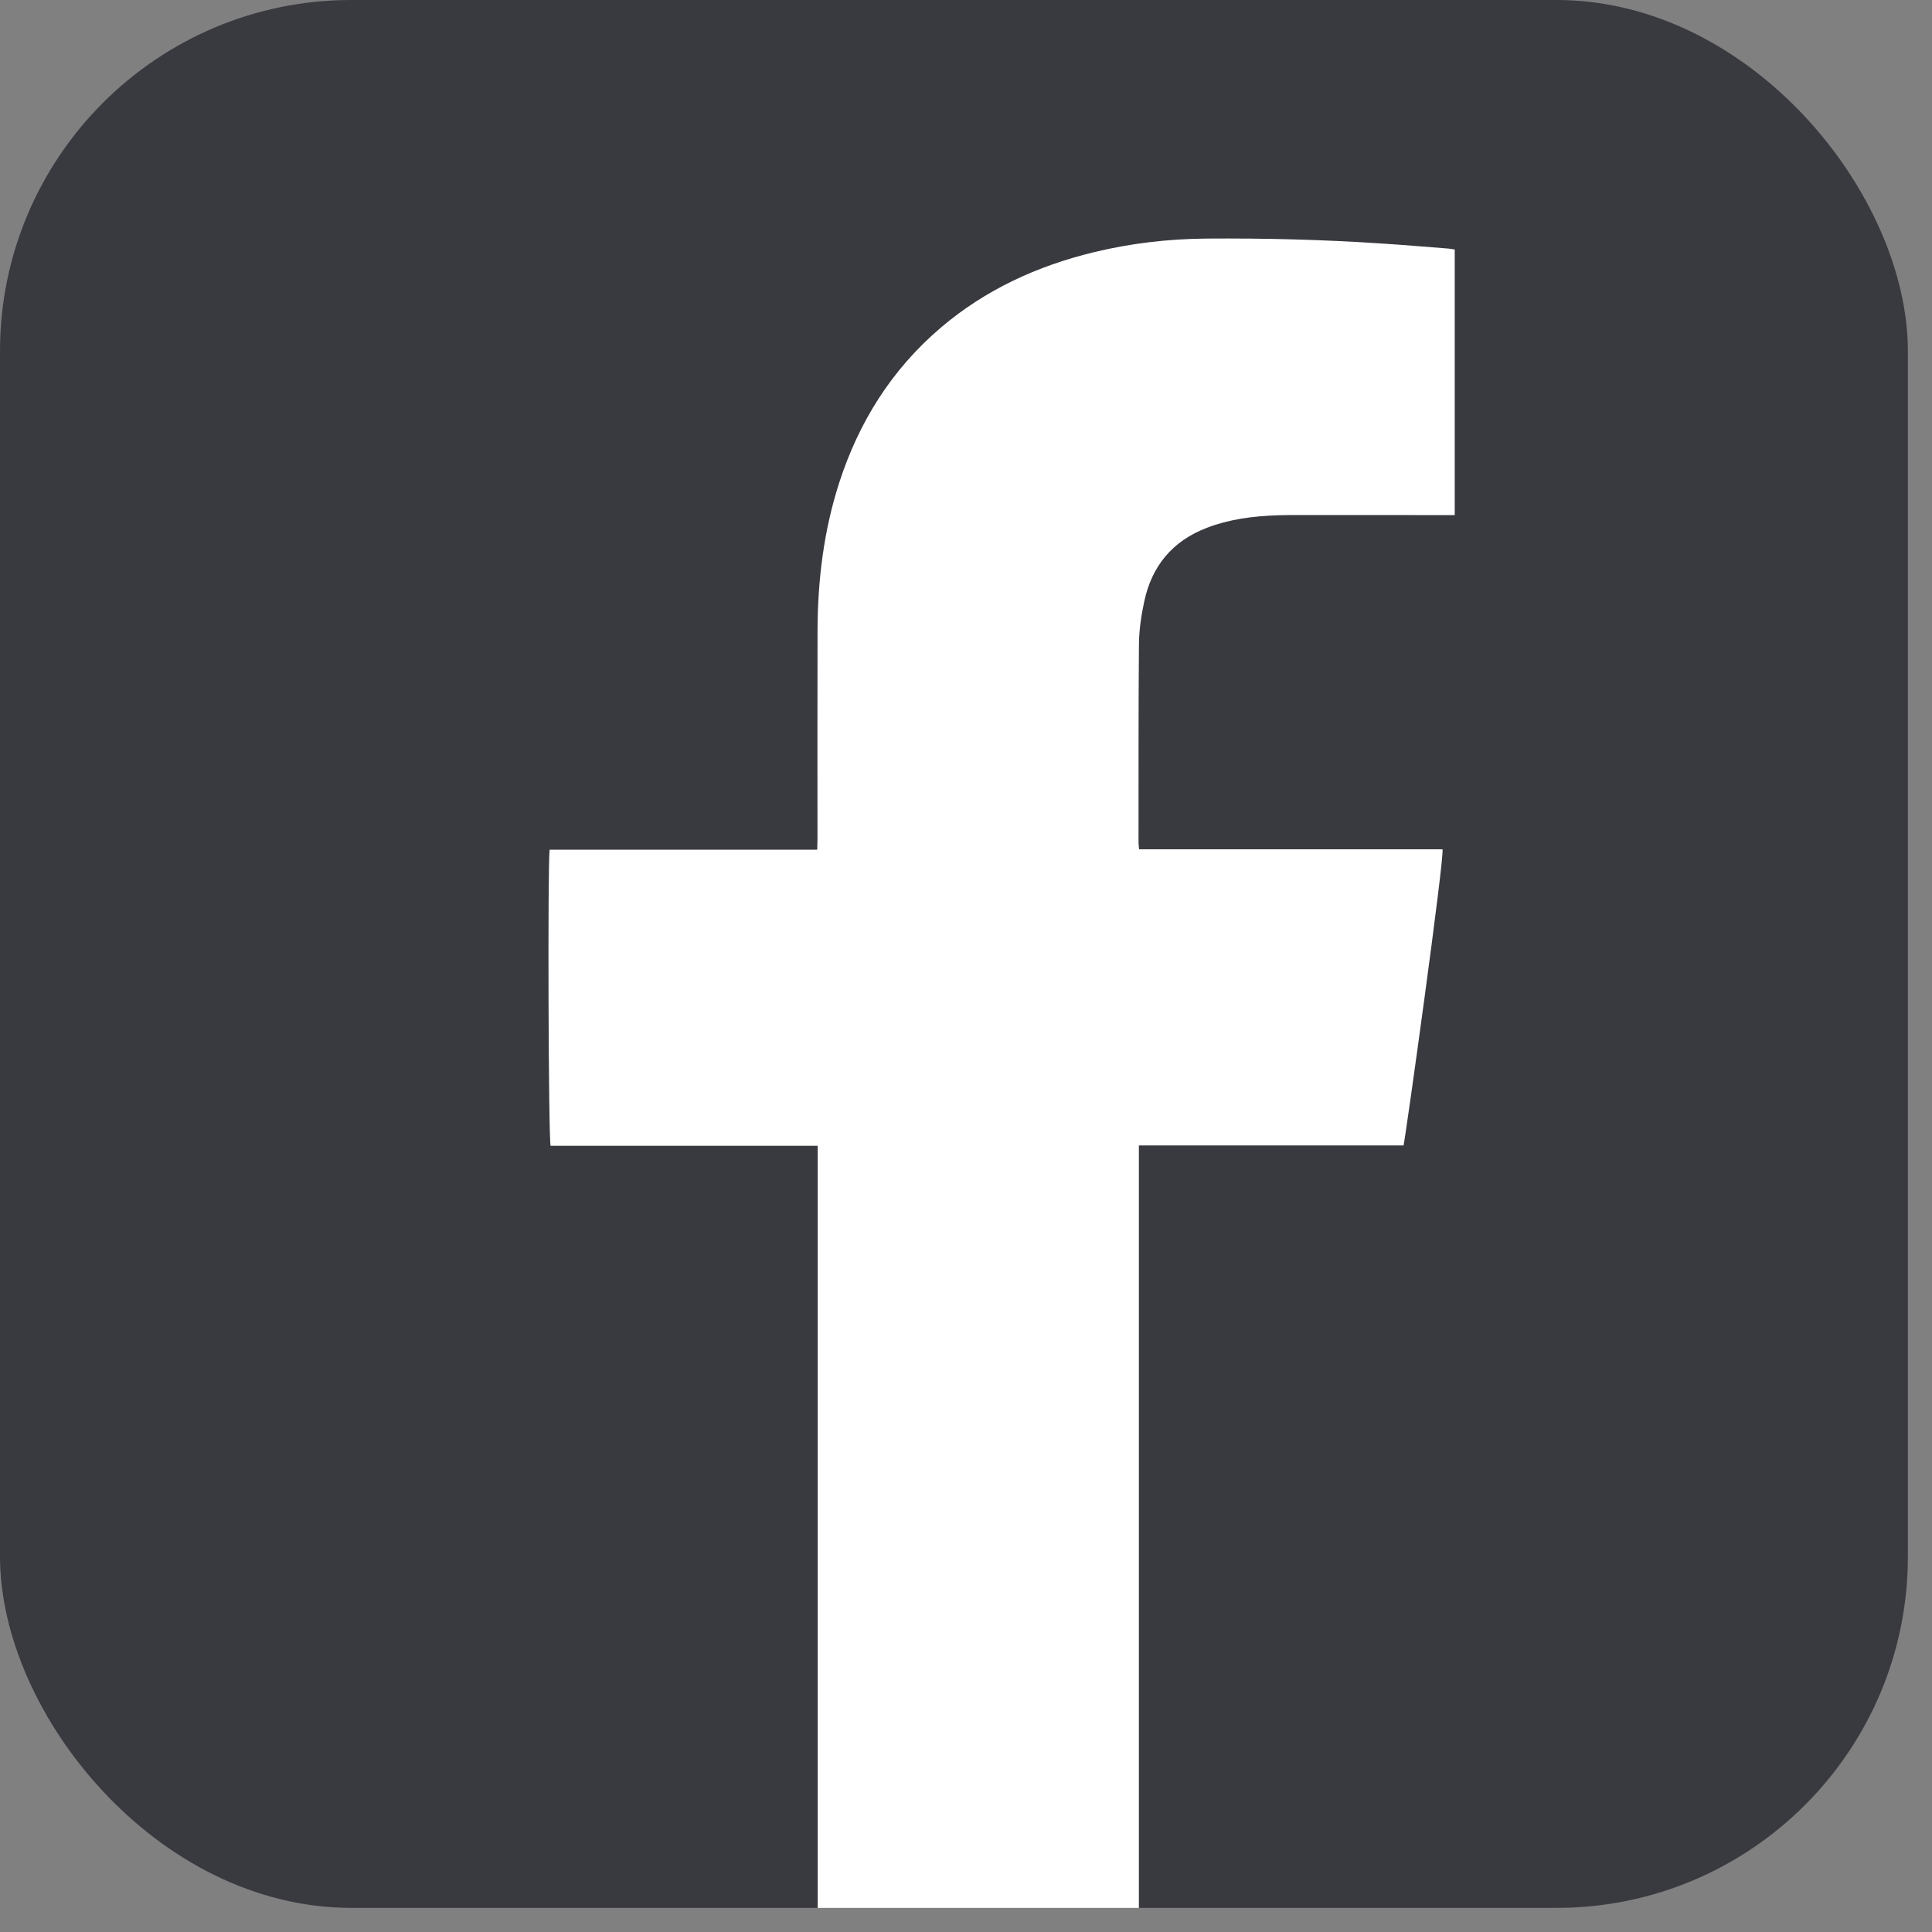 <svg width="33" height="33" viewBox="0 0 33 33" fill="none" xmlns="http://www.w3.org/2000/svg">
<rect x="0" y="0" width="33" height="33" fill="#808080" stroke="none"/>
<rect width="32.588" height="32.588" rx="6" fill="#393940"/>
<path d="M19.453 32.589C17.613 32.589 15.798 32.589 13.967 32.589C13.967 28.249 13.967 23.917 13.967 19.571C12.434 19.571 10.918 19.571 9.405 19.571C9.367 19.463 9.354 14.749 9.388 14.514C10.903 14.514 12.421 14.514 13.959 14.514C13.96 14.447 13.963 14.394 13.963 14.339C13.963 13.153 13.961 11.969 13.964 10.783C13.966 9.92 14.068 9.07 14.335 8.243C14.669 7.213 15.224 6.317 16.069 5.597C16.827 4.952 17.713 4.542 18.692 4.306C19.322 4.154 19.963 4.08 20.613 4.075C21.597 4.068 22.58 4.092 23.562 4.157C23.955 4.182 24.348 4.215 24.741 4.246C24.775 4.249 24.807 4.256 24.848 4.262C24.848 5.772 24.848 7.276 24.848 8.798C24.784 8.798 24.727 8.798 24.67 8.798C23.822 8.798 22.975 8.797 22.127 8.797C21.712 8.797 21.3 8.817 20.897 8.924C20.803 8.95 20.71 8.978 20.621 9.013C20.017 9.241 19.671 9.678 19.544 10.276C19.492 10.517 19.456 10.766 19.454 11.011C19.444 12.141 19.449 13.269 19.447 14.399C19.447 14.43 19.453 14.463 19.457 14.507C21.192 14.507 22.918 14.507 24.639 14.507C24.679 14.608 24.012 19.403 23.974 19.565C23.223 19.565 22.471 19.565 21.716 19.565C20.967 19.565 20.217 19.565 19.453 19.565C19.453 23.906 19.453 28.238 19.453 32.589Z" fill="white"/>
</svg>
